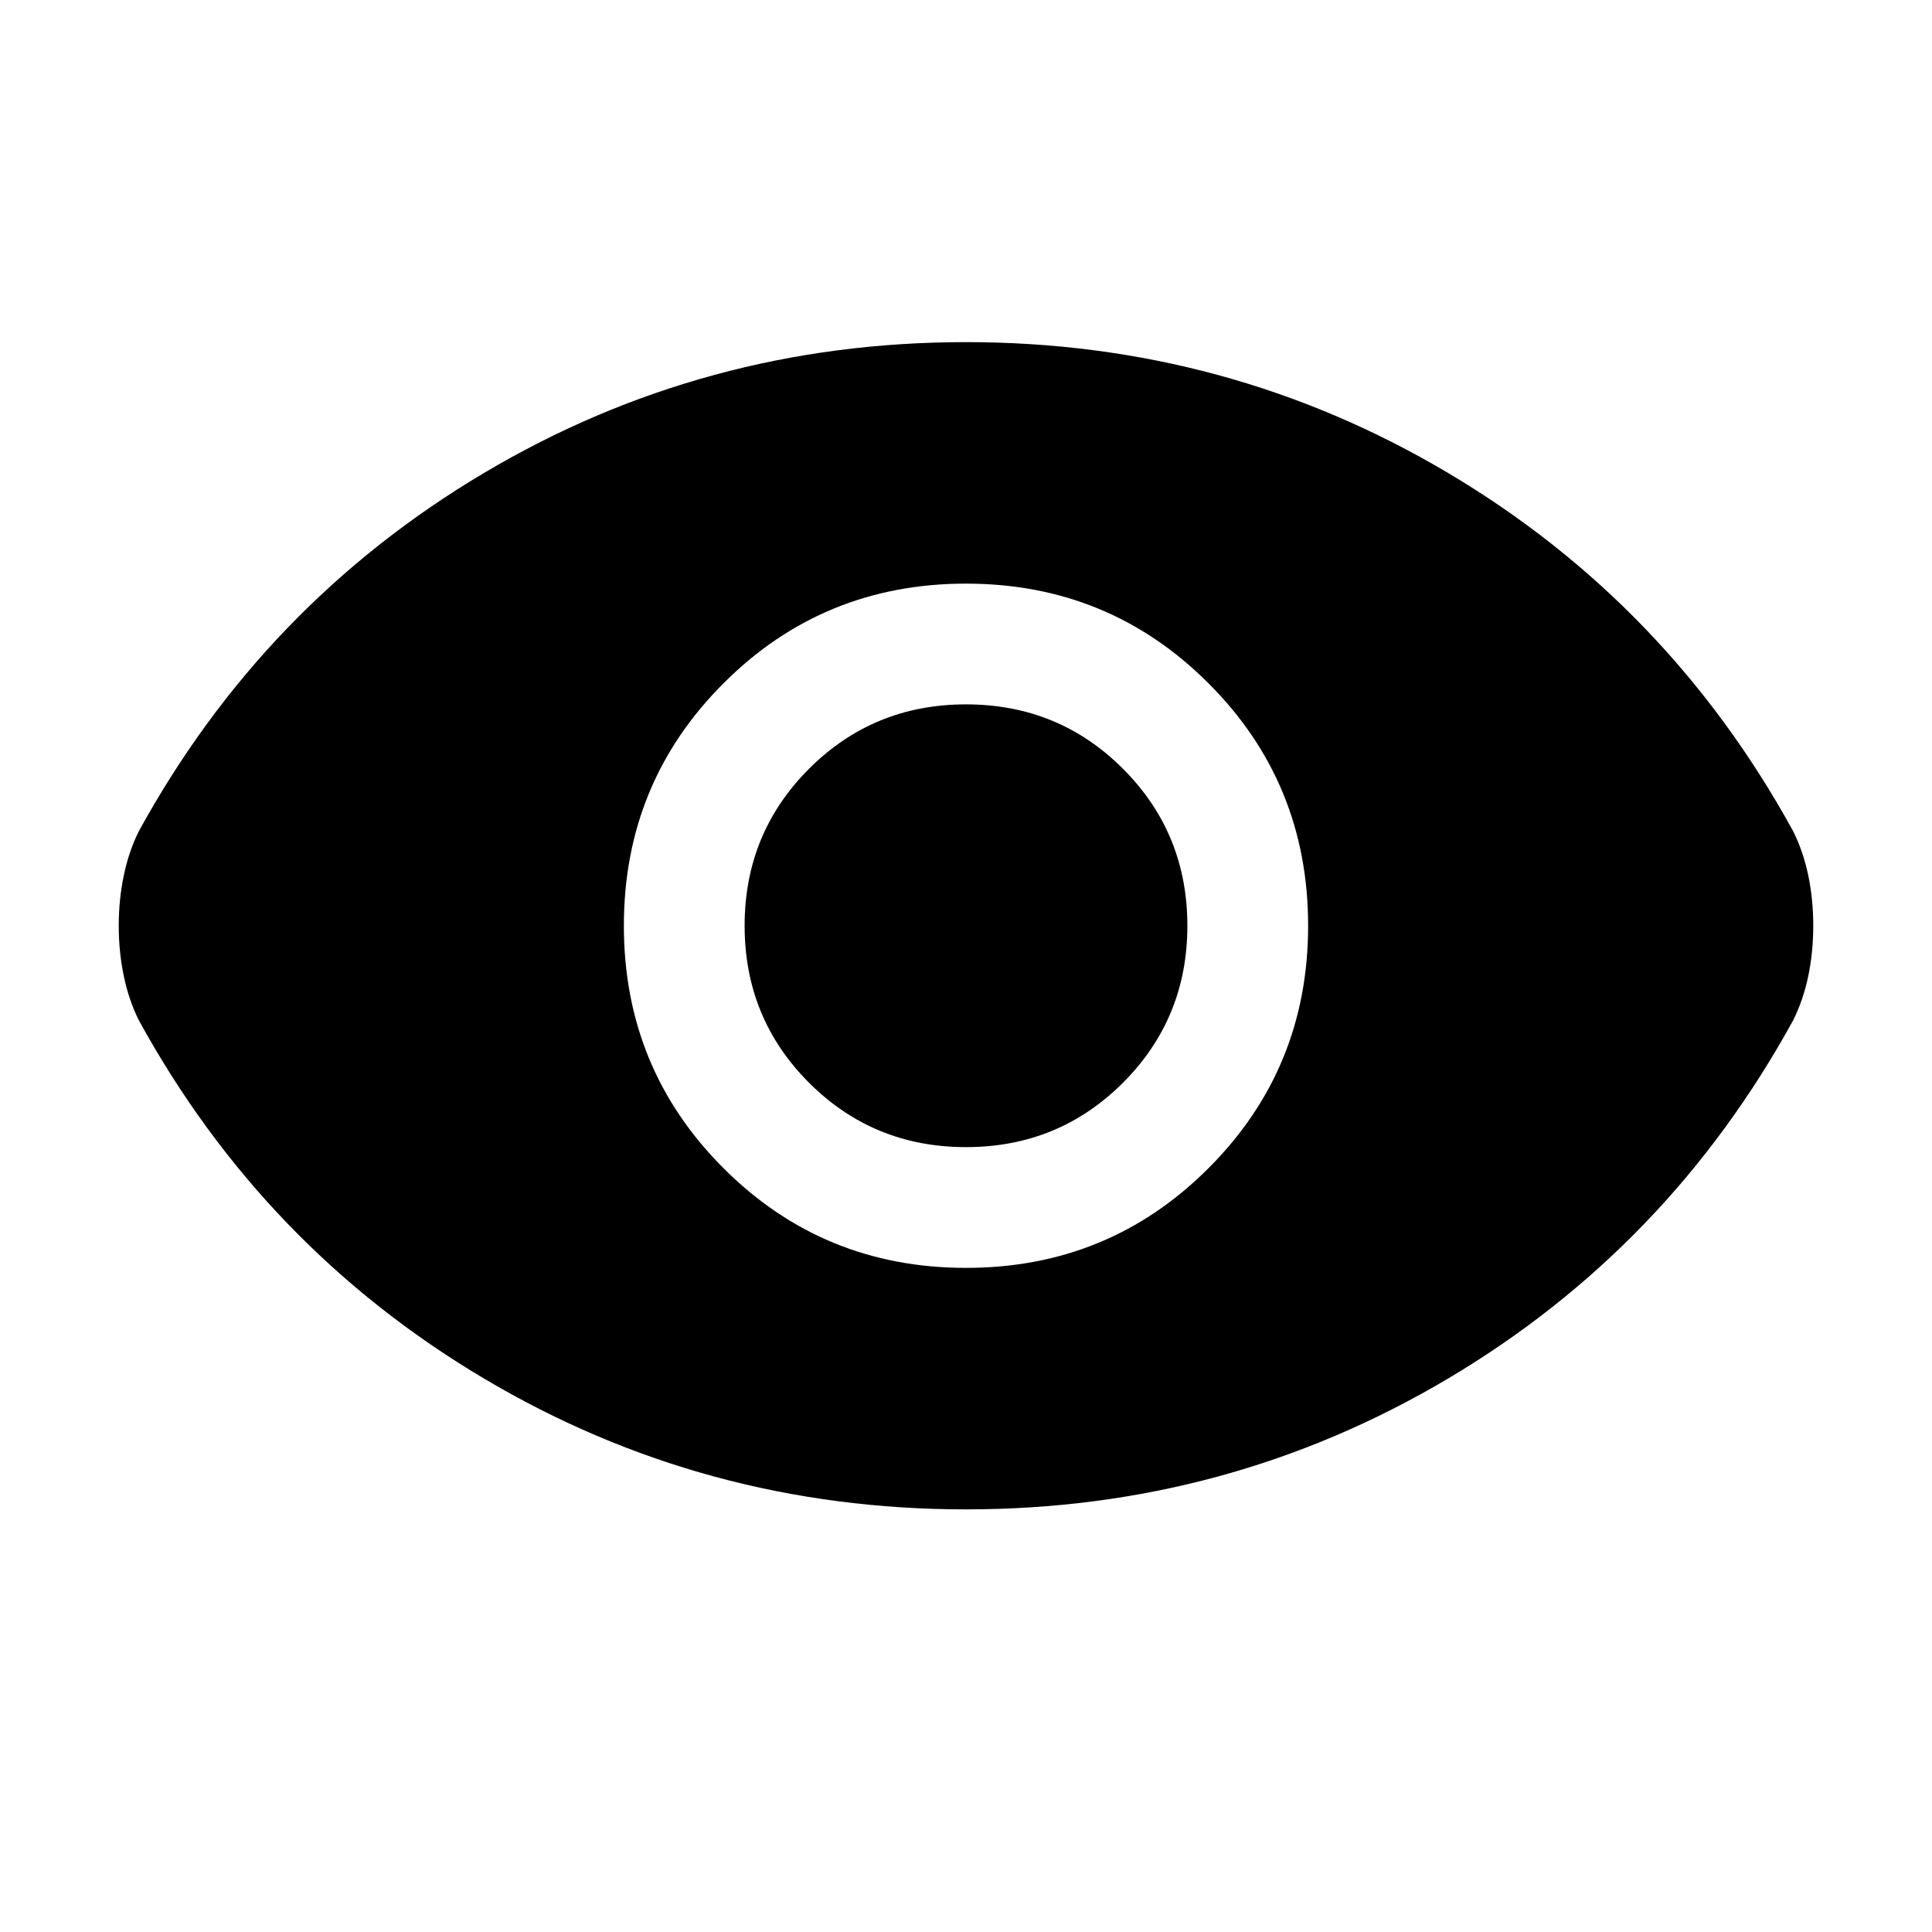 <svg xmlns="http://www.w3.org/2000/svg" height="24" width="24"><path d="M12 15.75Q13.775 15.75 15.012 14.512Q16.25 13.275 16.25 11.5Q16.25 9.725 15.012 8.488Q13.775 7.25 12 7.25Q10.225 7.25 8.988 8.488Q7.75 9.725 7.75 11.5Q7.75 13.275 8.988 14.512Q10.225 15.75 12 15.75ZM12 14.25Q10.85 14.25 10.05 13.45Q9.25 12.65 9.25 11.5Q9.25 10.35 10.05 9.55Q10.85 8.75 12 8.75Q13.15 8.75 13.95 9.55Q14.75 10.35 14.75 11.5Q14.75 12.65 13.95 13.45Q13.15 14.25 12 14.25ZM12 18.75Q8.75 18.75 6.013 17.125Q3.275 15.5 1.725 12.675Q1.6 12.425 1.538 12.125Q1.475 11.825 1.475 11.5Q1.475 11.175 1.538 10.875Q1.6 10.575 1.725 10.325Q3.275 7.5 6.013 5.875Q8.75 4.25 12 4.25Q15.25 4.25 17.988 5.875Q20.725 7.5 22.275 10.325Q22.4 10.575 22.463 10.875Q22.525 11.175 22.525 11.5Q22.525 11.825 22.463 12.125Q22.4 12.425 22.275 12.675Q20.725 15.5 17.988 17.125Q15.25 18.75 12 18.75Z"/></svg>